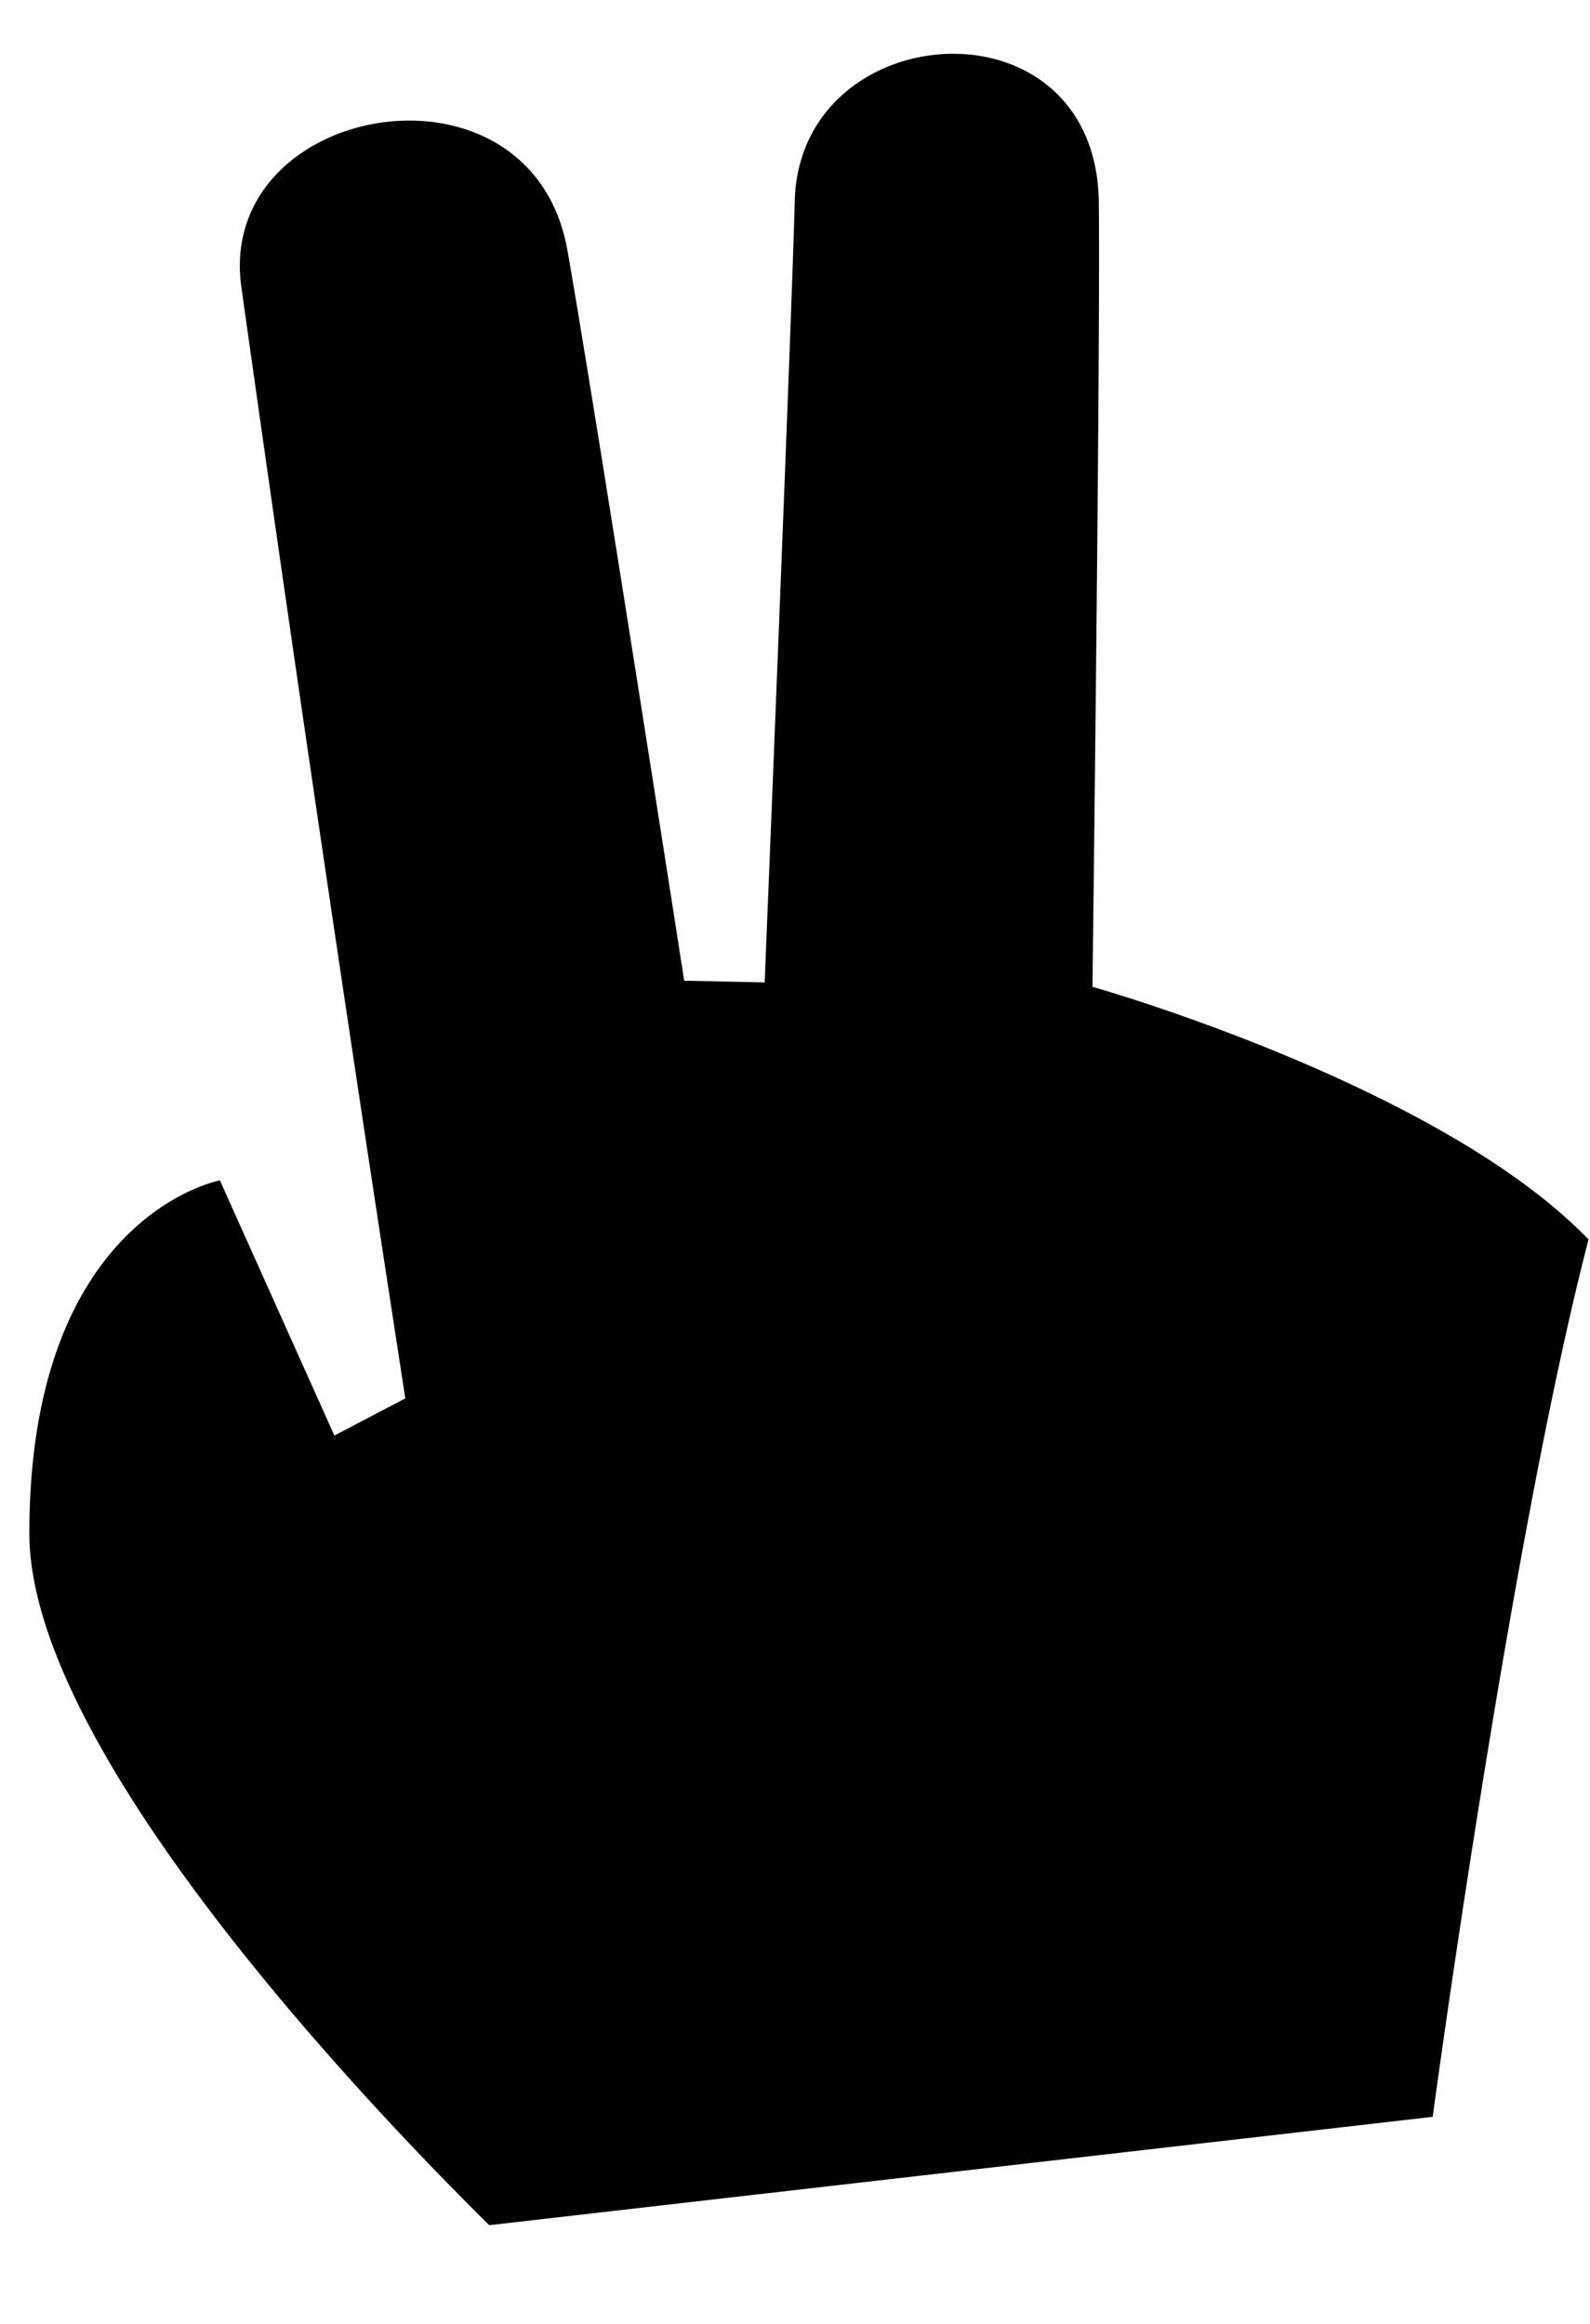 <svg width="13" height="19" fill="none" xmlns="http://www.w3.org/2000/svg"><path fill-rule="evenodd" clip-rule="evenodd" d="M11.714 17.307 4 18.193C2.932 17.137.24 14.29.24 12.537c0-2.6 1.558-2.886 1.558-2.886l.936 2.086.58-.304a663.509 663.509 0 0 1-1.342-9.096C1.772.83 4.346.379 4.64 2.05c.224 1.274.954 5.968.954 5.968l.658.014s.224-5.496.246-6.39c.04-1.518 2.464-1.69 2.486.012.014 1.172-.052 6.414-.052 6.414s2.836.8 4.056 2.066c-.64 2.464-1.274 7.172-1.274 7.172Z" fill="#000"/></svg>